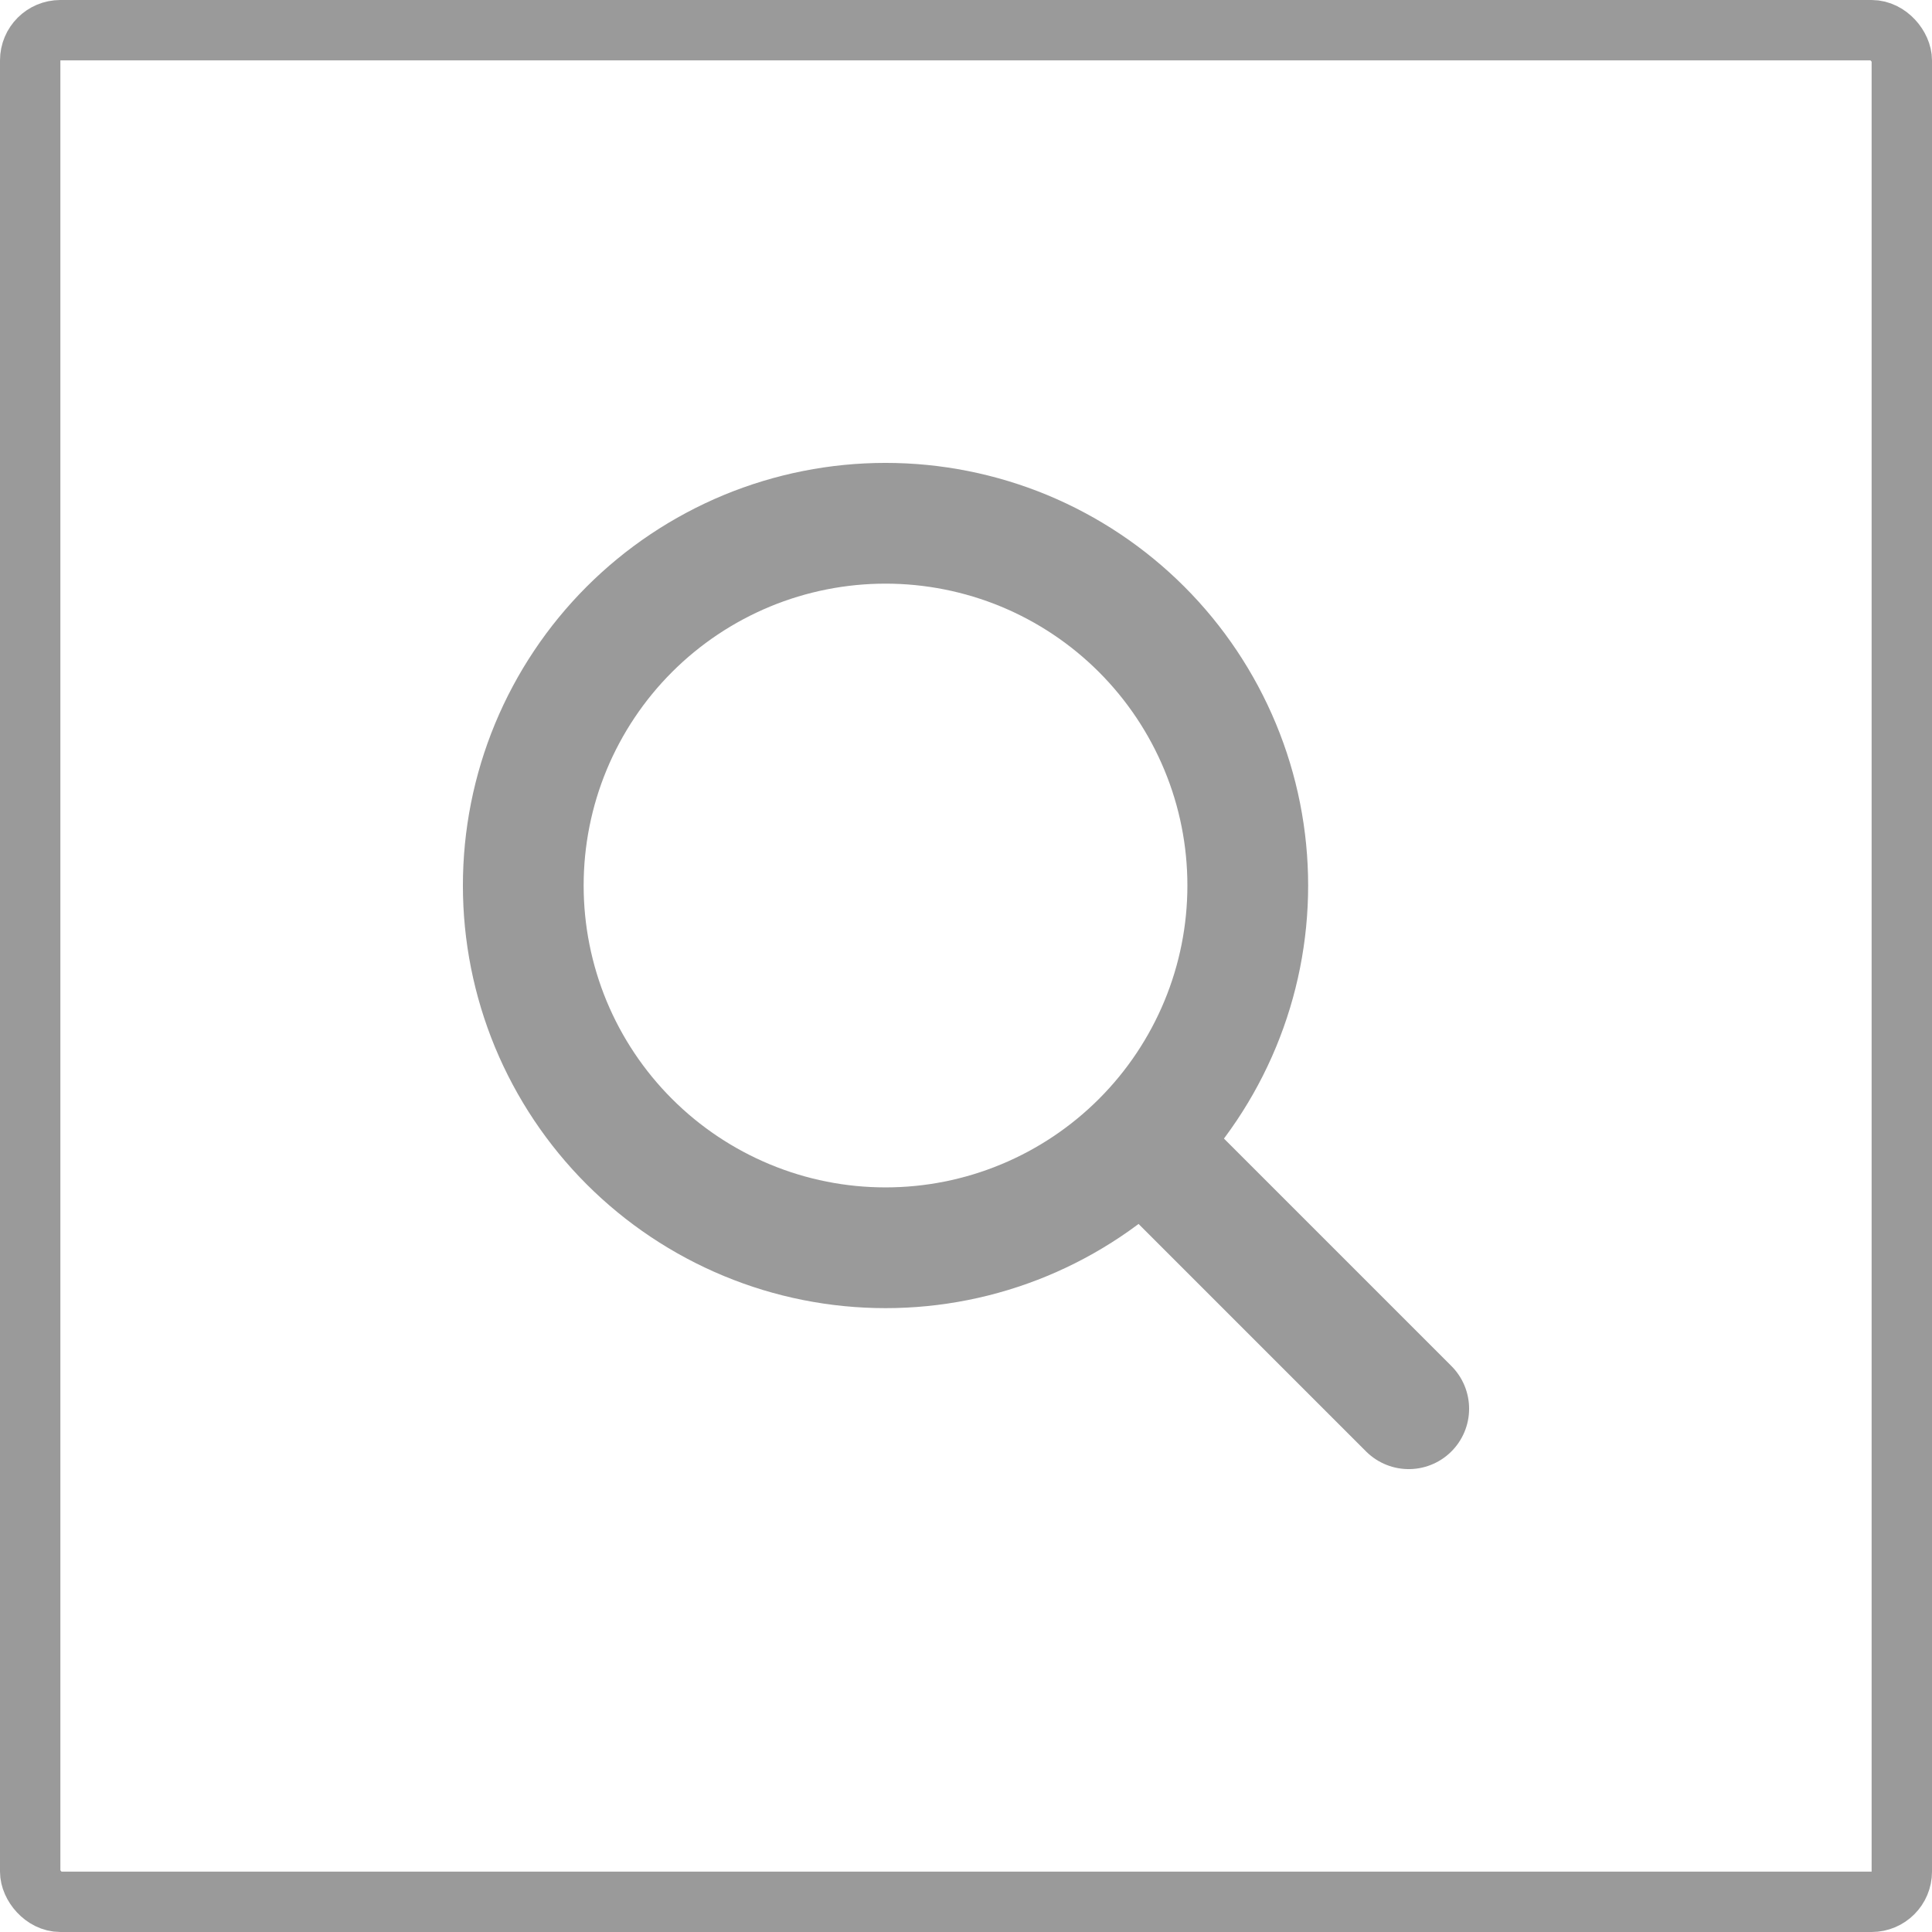 <svg width="32" height="32" viewBox="0 0 32 32" fill="none" xmlns="http://www.w3.org/2000/svg">
<rect x="0.5" y="0.5" width="31" height="31" rx="0.5" stroke="#9A9A9A"/>
<path d="M14.667 8.667C13.879 8.667 13.098 8.822 12.371 9.123C11.643 9.425 10.981 9.867 10.424 10.424C9.867 10.981 9.425 11.643 9.123 12.371C8.822 13.098 8.667 13.879 8.667 14.667C8.667 15.455 8.822 16.235 9.123 16.963C9.425 17.691 9.867 18.352 10.424 18.909C10.981 19.466 11.643 19.908 12.371 20.21C13.098 20.512 13.879 20.667 14.667 20.667C15.455 20.667 16.235 20.512 16.963 20.21C17.691 19.908 18.352 19.466 18.909 18.909C19.466 18.352 19.908 17.691 20.21 16.963C20.512 16.235 20.667 15.455 20.667 14.667C20.667 13.879 20.512 13.098 20.21 12.371C19.908 11.643 19.466 10.981 18.909 10.424C18.352 9.867 17.691 9.425 16.963 9.123C16.235 8.822 15.455 8.667 14.667 8.667V8.667Z" stroke="#9A9A9A" stroke-width="2" stroke-miterlimit="10"/>
<path d="M23.333 23.333L18.958 18.958" stroke="#9A9A9A" stroke-width="2" stroke-miterlimit="10" stroke-linecap="round"/>
</svg>
